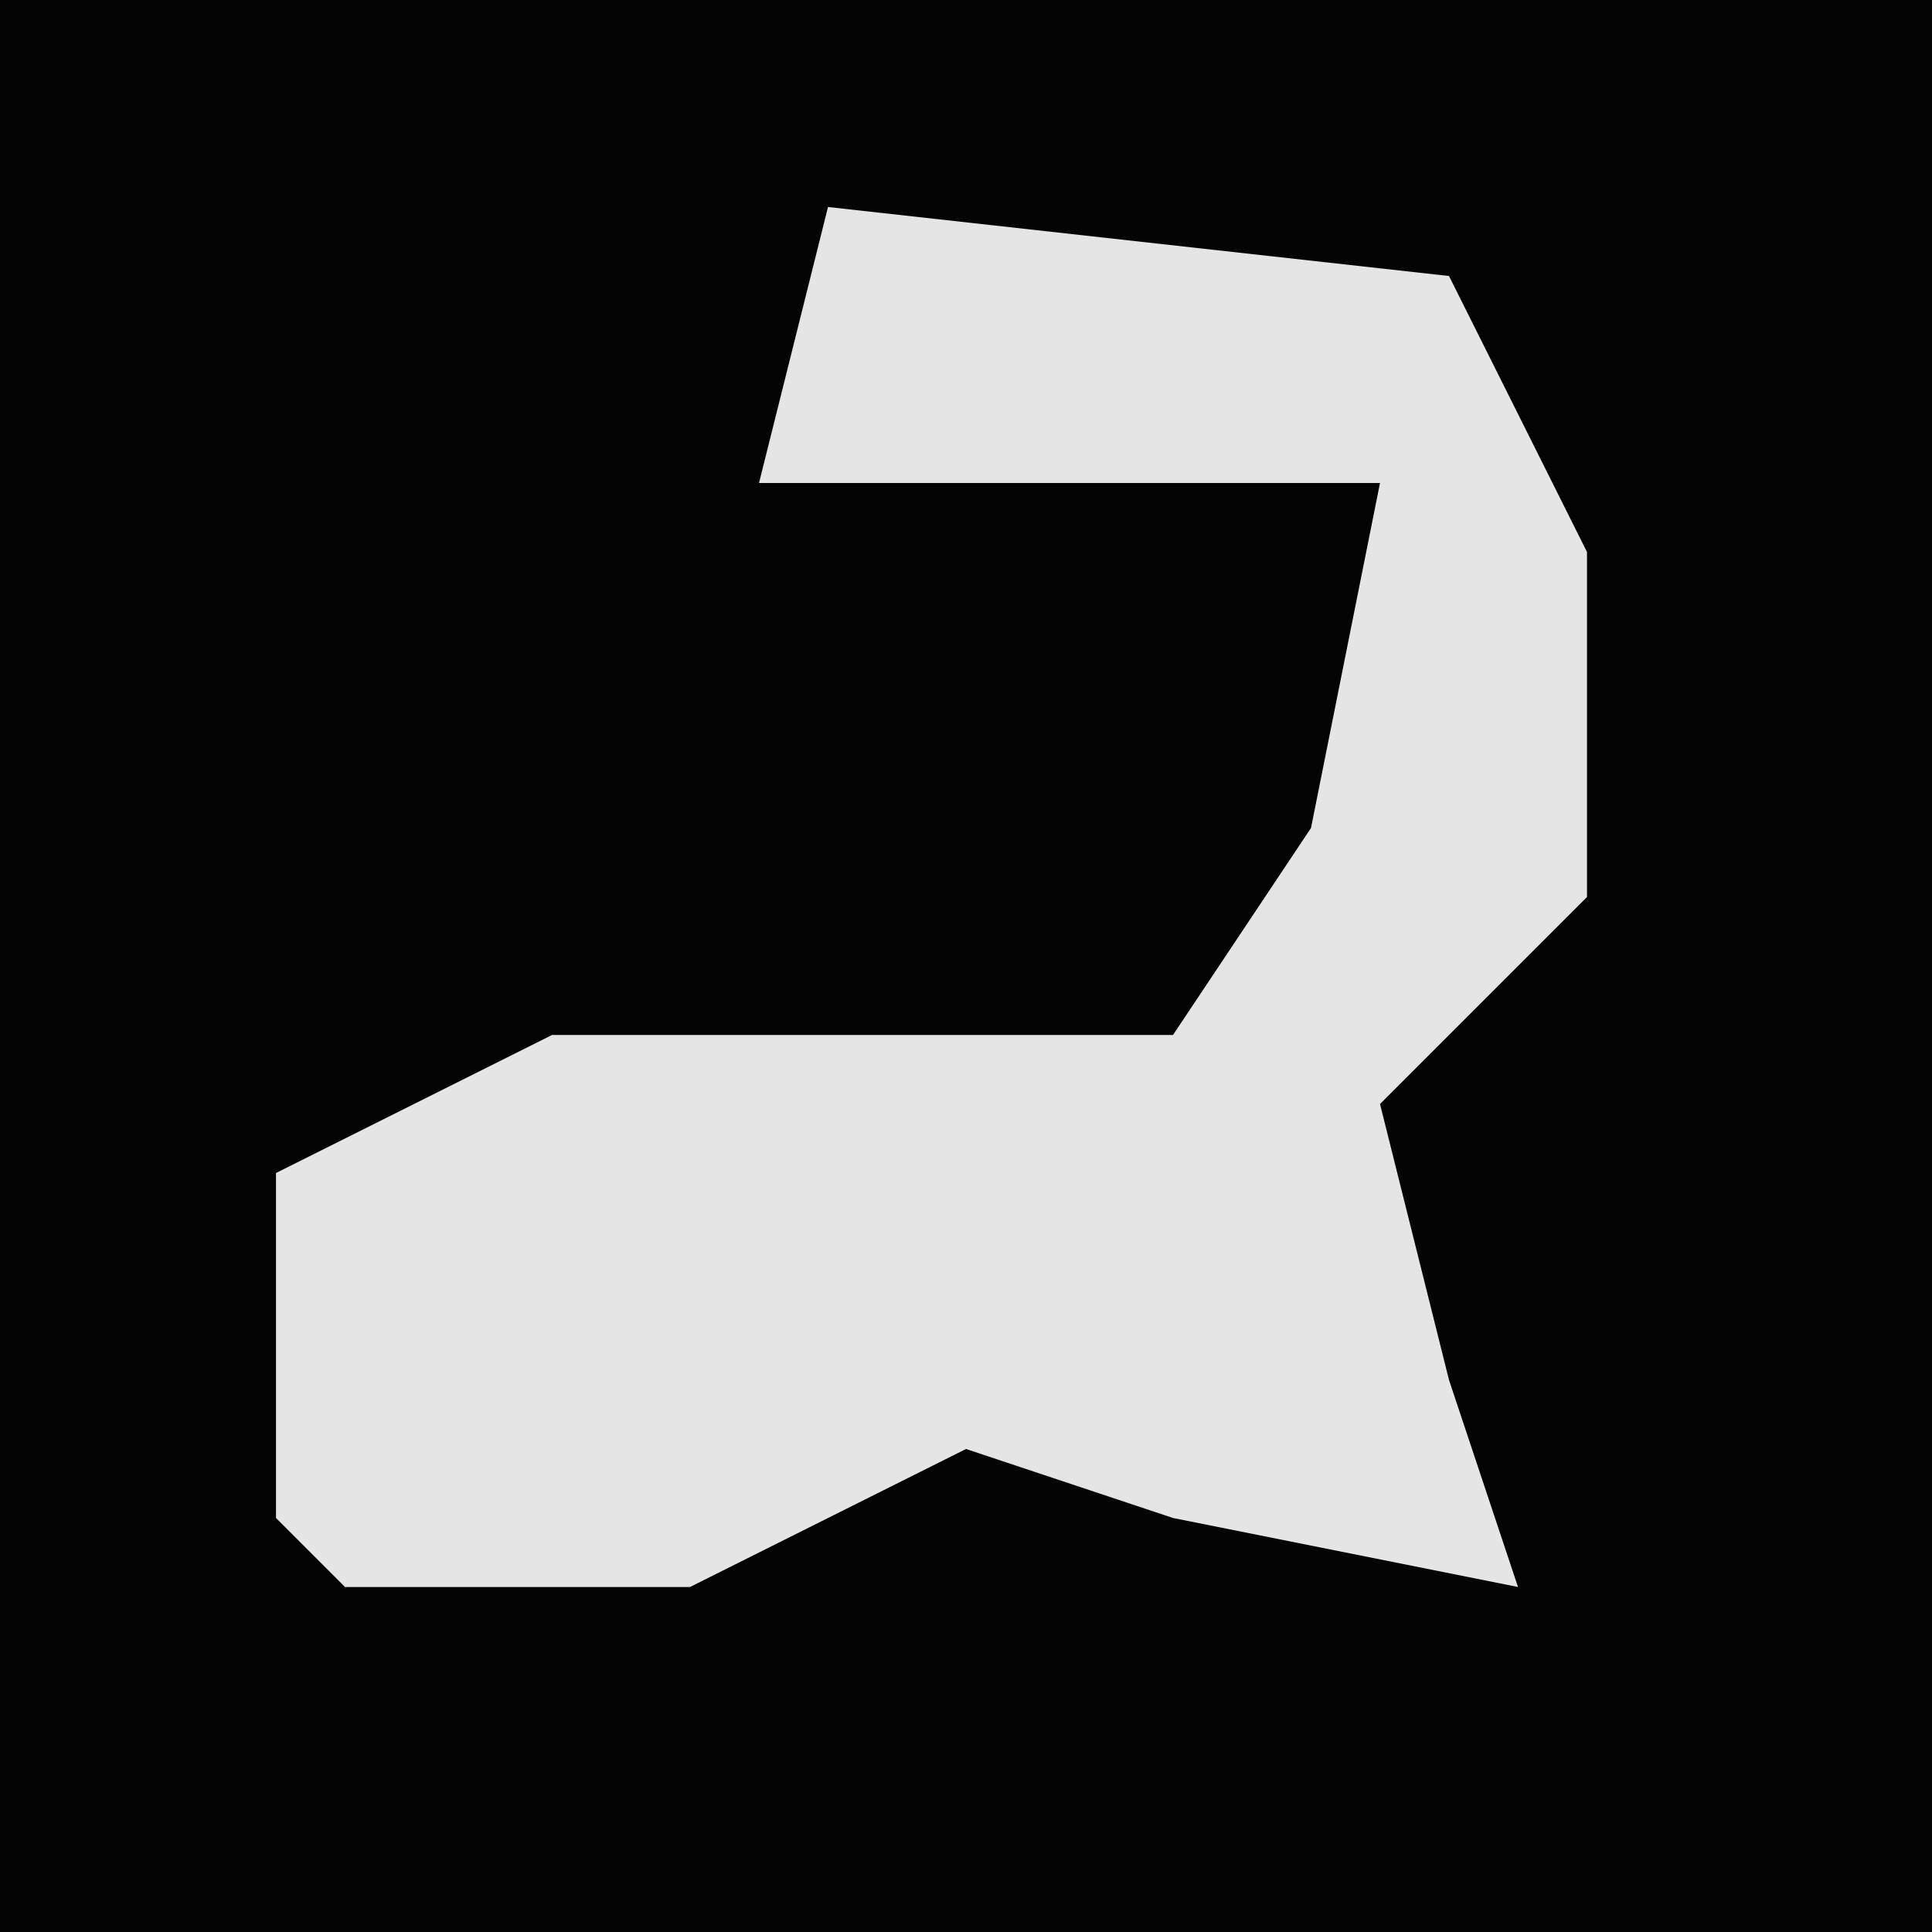 <?xml version="1.0" encoding="UTF-8"?>
<svg version="1.1" xmlns="http://www.w3.org/2000/svg" width="28" height="28">
<path d="M0,0 L28,0 L28,28 L0,28 Z " fill="#040404" transform="translate(0,0)"/>
<path d="M0,0 L9,1 L11,5 L11,10 L8,13 L9,17 L10,20 L5,19 L2,18 L-2,20 L-7,20 L-8,19 L-8,14 L-4,12 L5,12 L7,9 L8,4 L-1,4 Z " fill="#E5E5E5" transform="translate(12,3)"/>
</svg>
